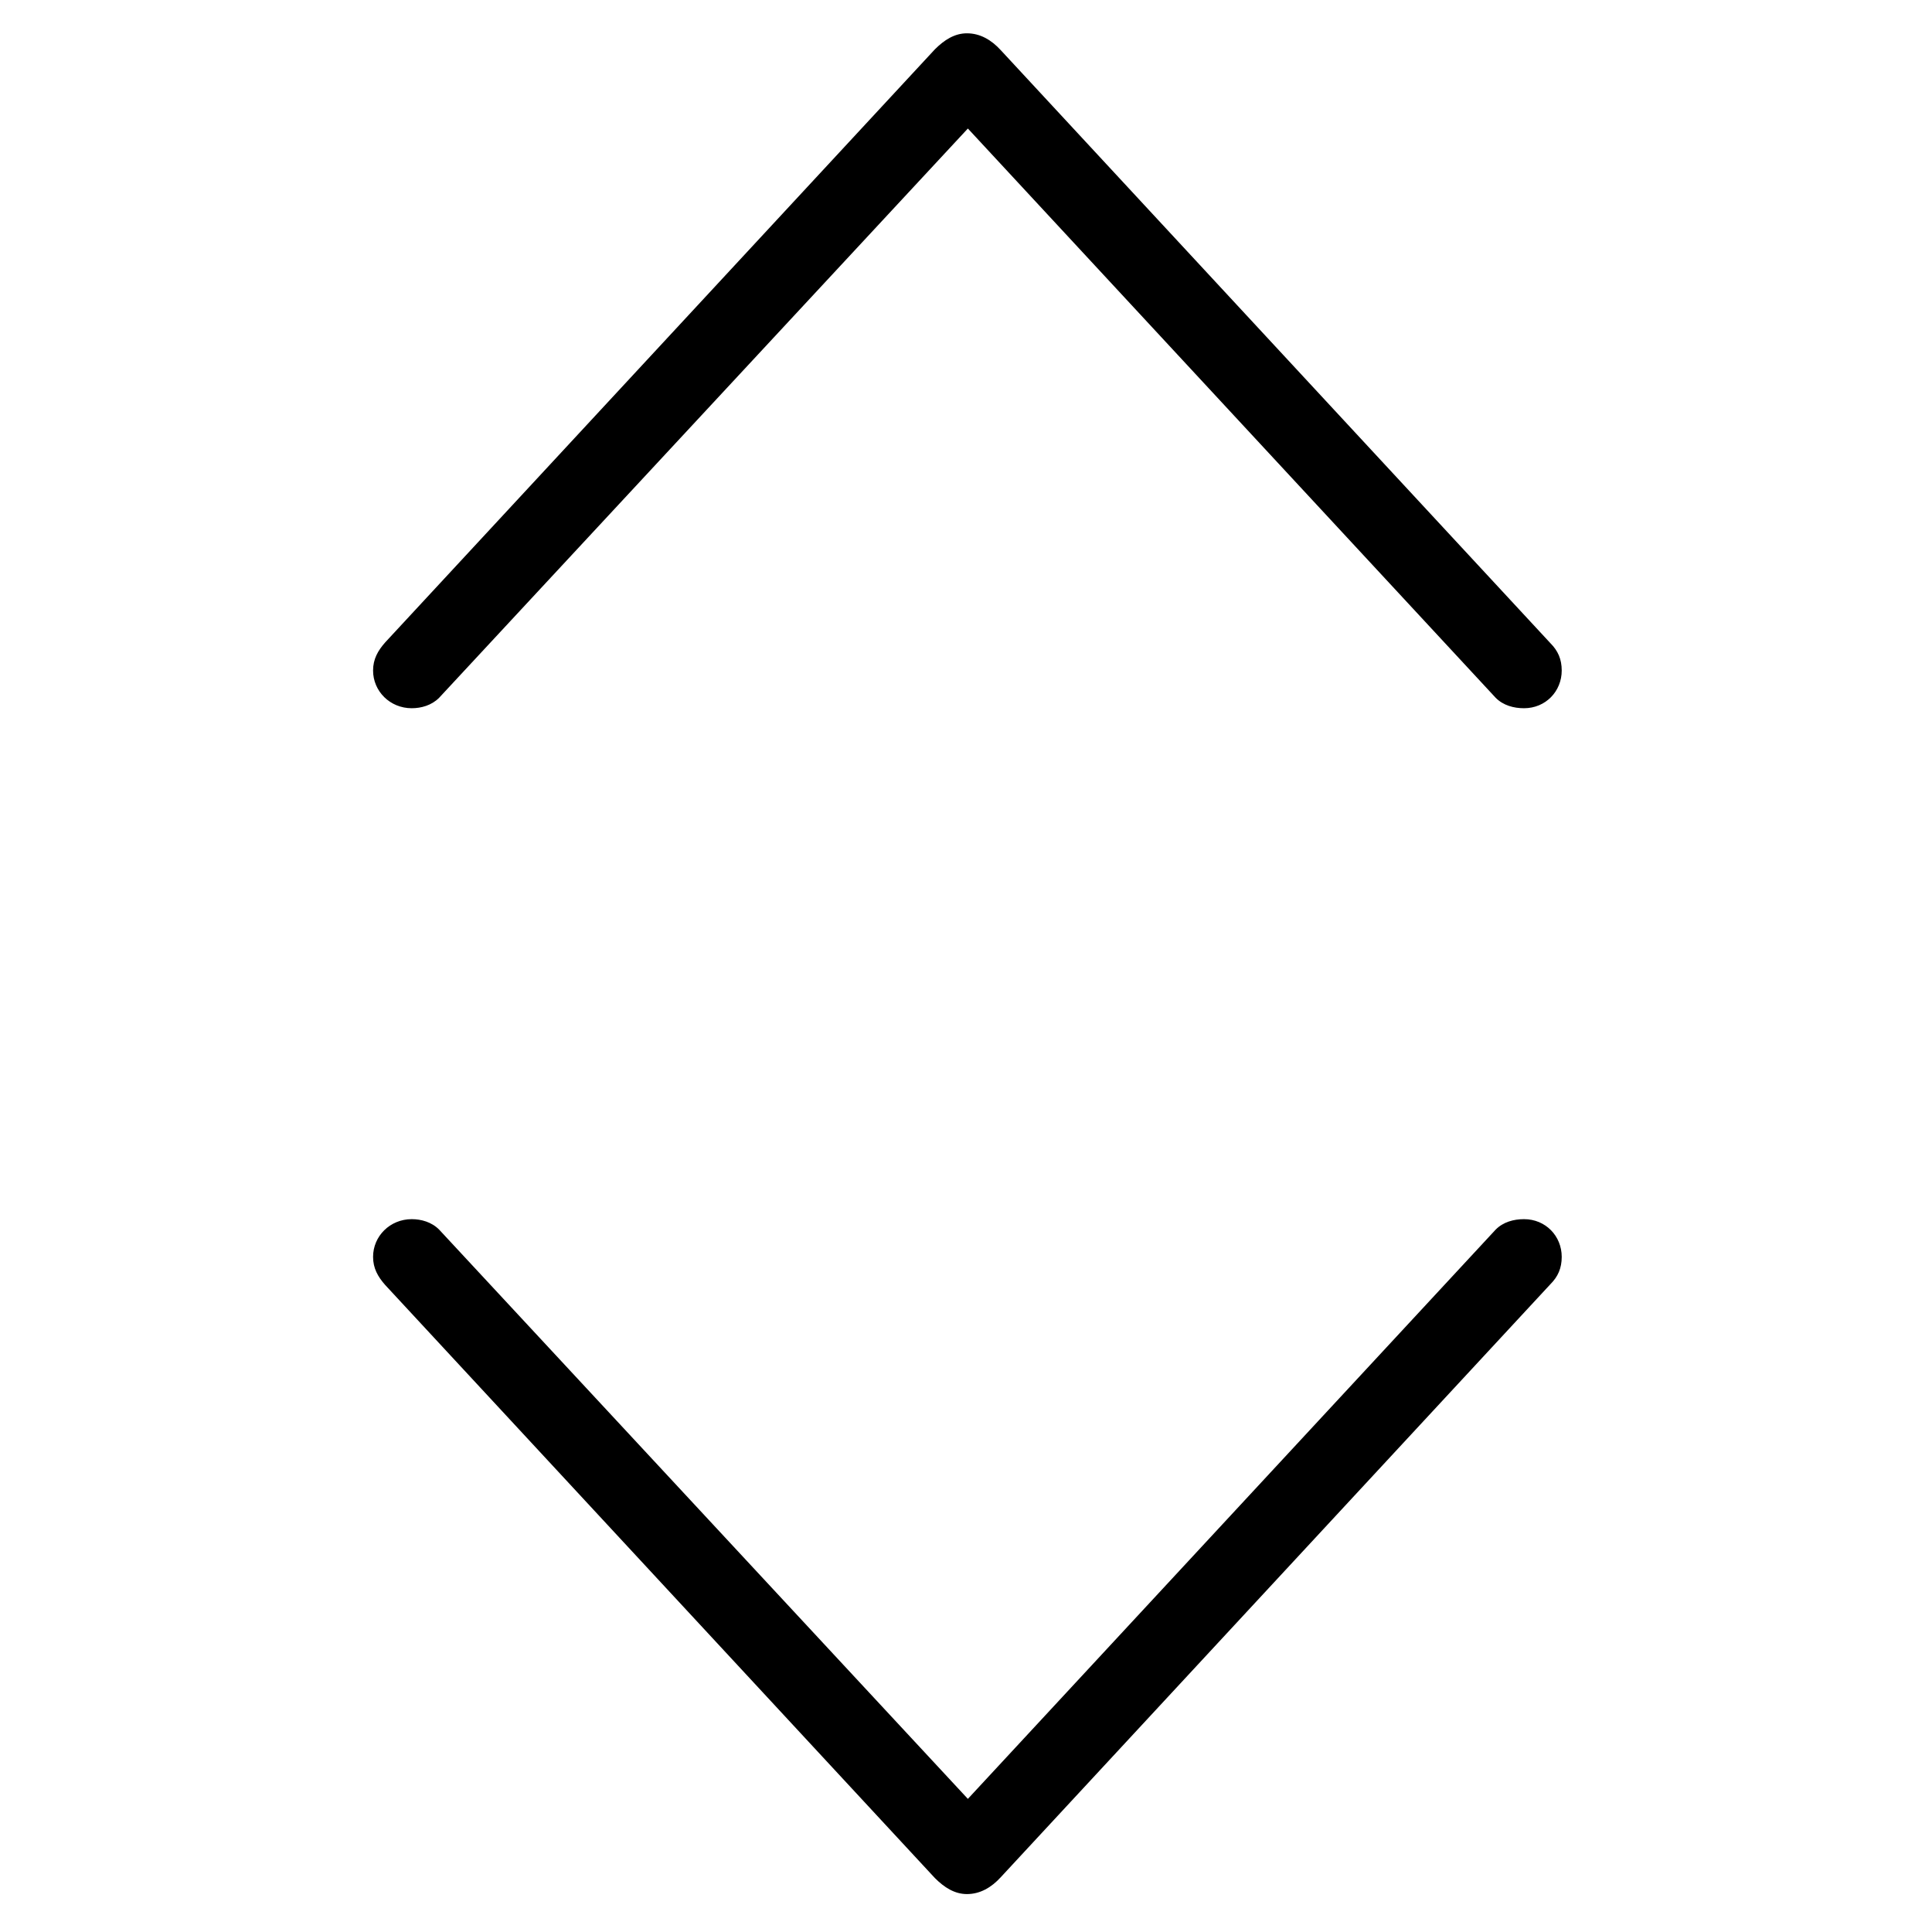 <svg xmlns="http://www.w3.org/2000/svg" width="290" height="290" viewBox="0 0 290 290">
  <path fill-rule="evenodd" d="M1.839 91.403C.707 92.677 4.26325641e-14 93.95 4.26325641e-14 95.648 4.26325641e-14 98.761 2.547 101.307 5.801 101.307 7.216 101.307 8.772 100.883 9.904 99.751L89.281 14.291 168.516 99.751C169.648 100.883 171.204 101.307 172.76 101.307 176.015 101.307 178.42 98.761 178.42 95.648 178.42 93.95 177.854 92.677 176.722 91.545L94.233 2.547C92.818.99 91.12-1.45661261e-12 89.139-1.45661261e-12 87.3-1.45661261e-12 85.743.99 84.329 2.405L1.839 91.403zM1.839 187.904L84.329 276.902C85.743 278.317 87.3 279.307 89.139 279.307 91.12 279.307 92.818 278.317 94.233 276.761L176.722 187.763C177.854 186.631 178.42 185.358 178.42 183.66 178.42 180.547 176.015 178 172.76 178 171.204 178 169.648 178.424 168.516 179.556L89.281 265.017 9.904 179.556C8.772 178.424 7.216 178 5.801 178 2.547 178 4.26325641e-14 180.547 4.26325641e-14 183.66 4.26325641e-14 185.358.707 186.631 1.839 187.904z" transform="translate(56 5)"/>
</svg>

